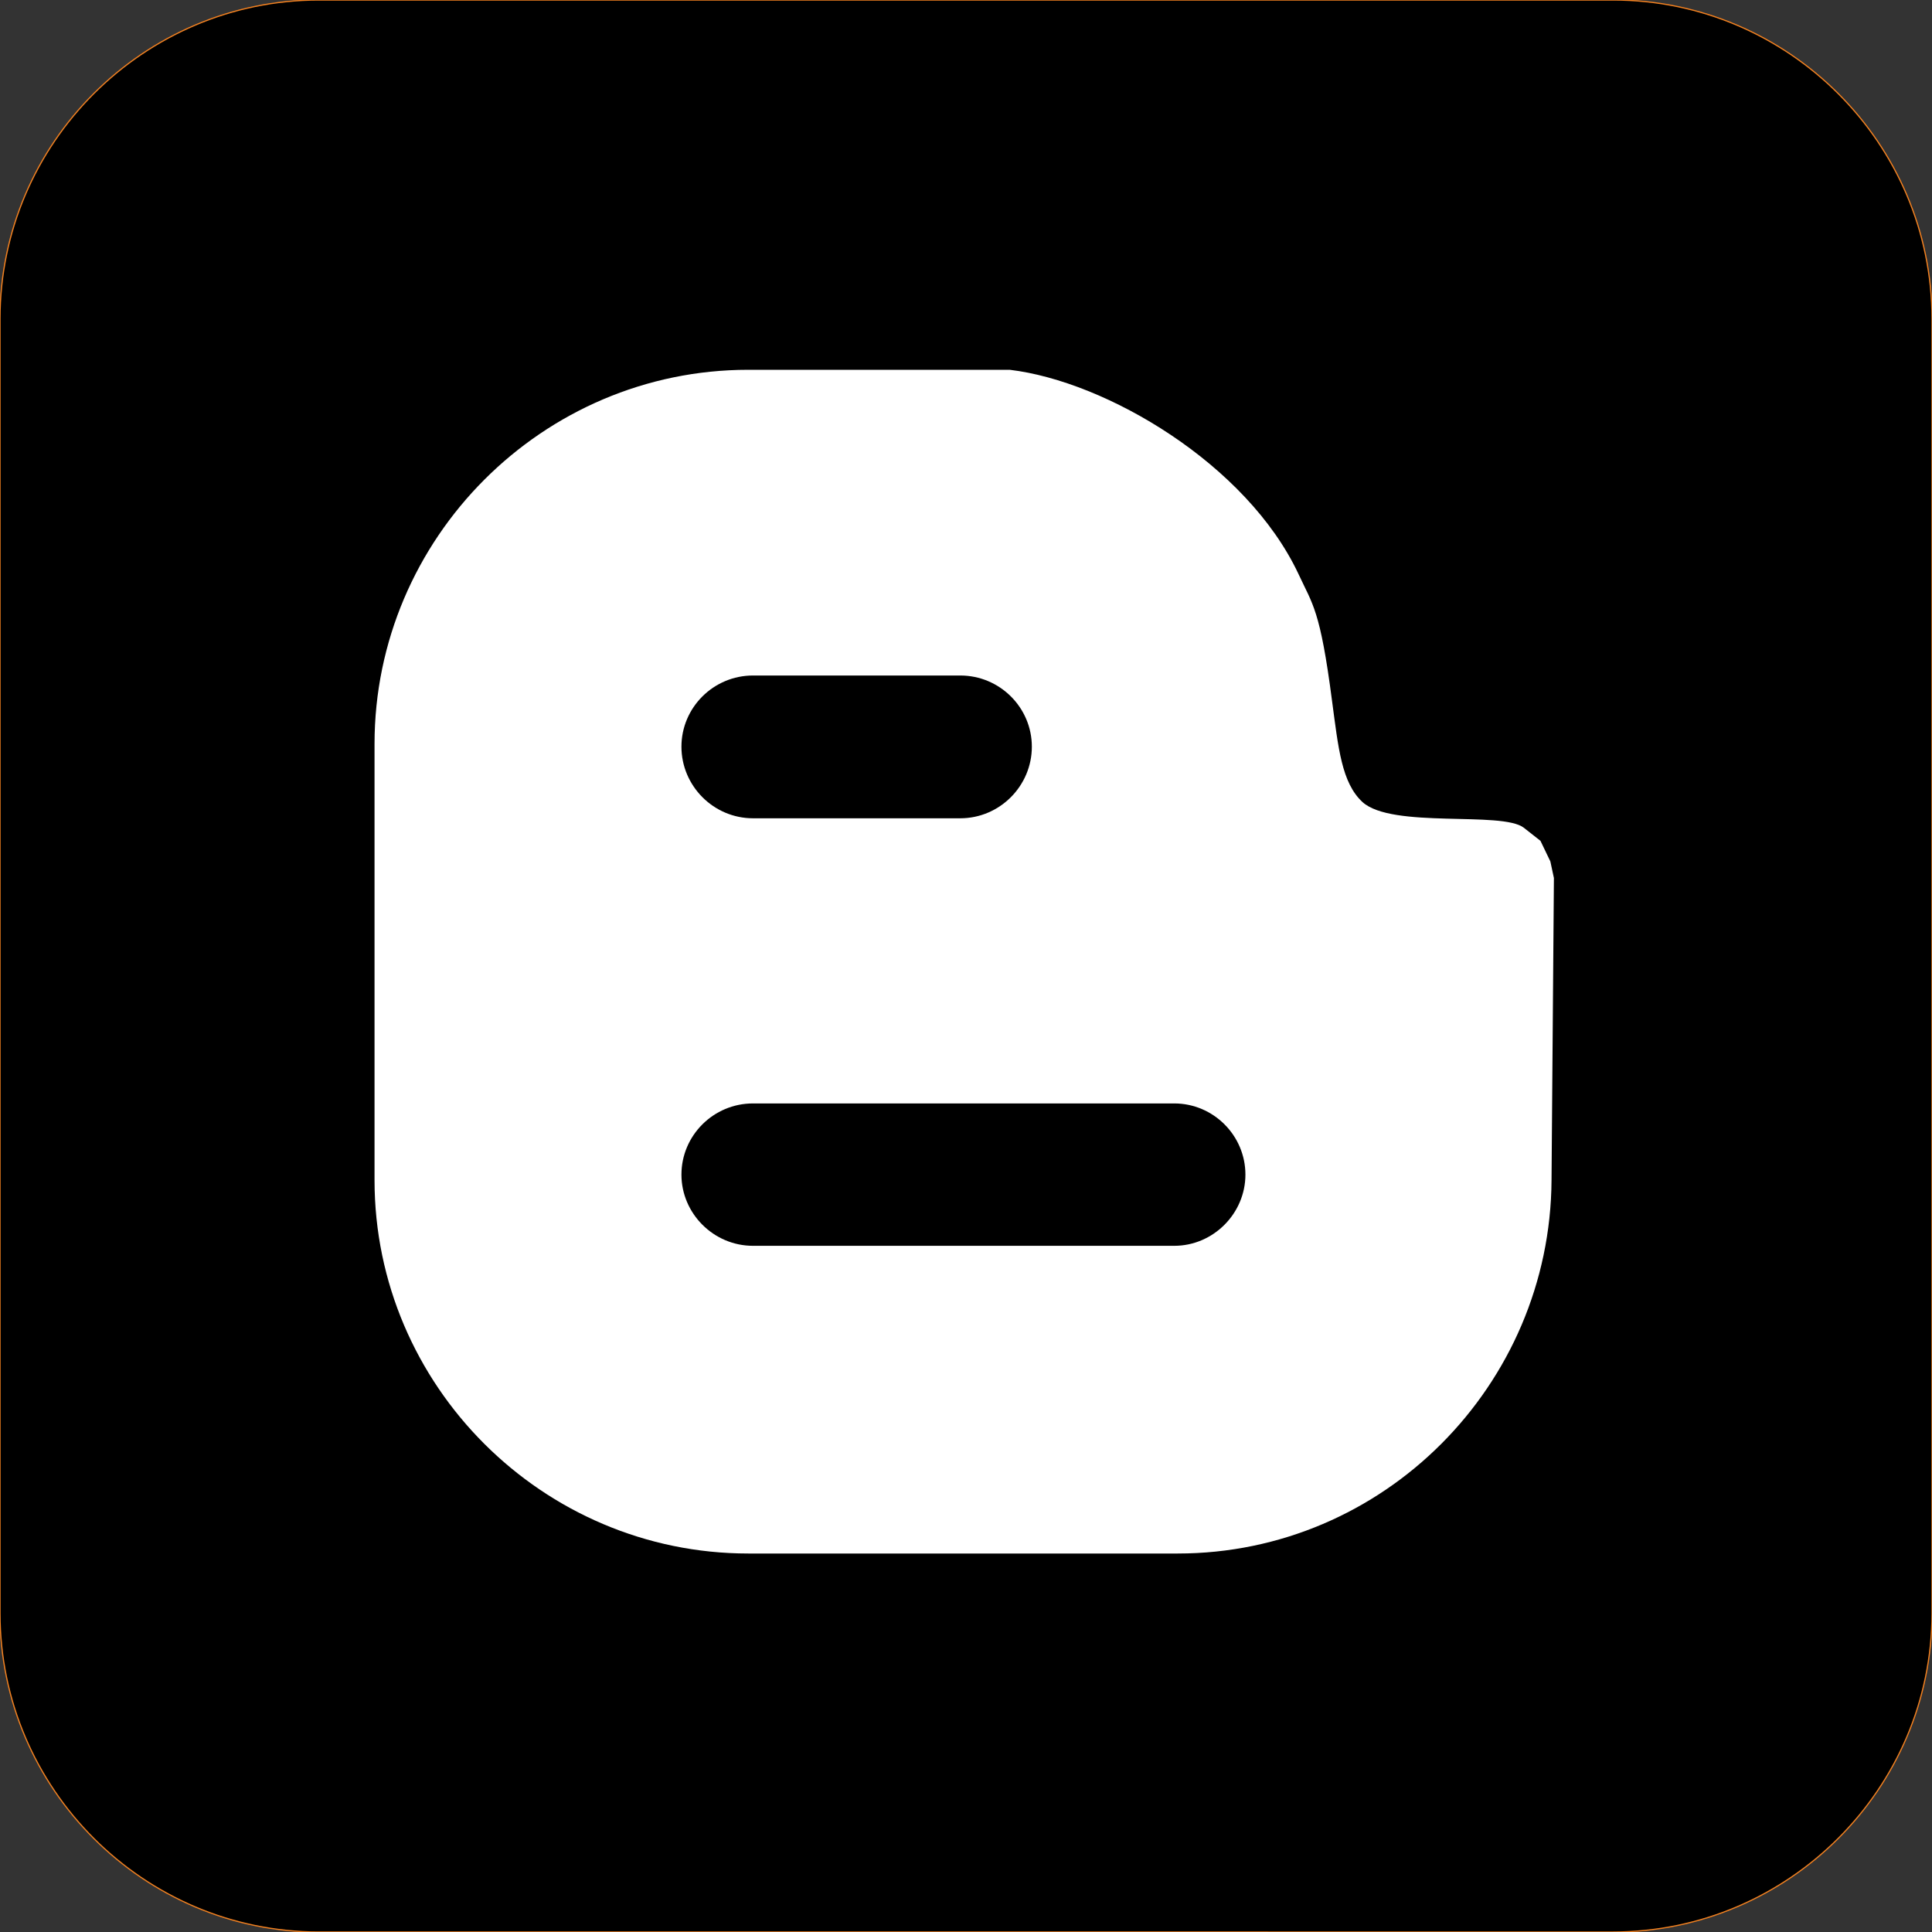<?xml version="1.0" encoding="utf-8"?>
<!-- Generator: Adobe Illustrator 20.0.0, SVG Export Plug-In . SVG Version: 6.00 Build 0)  -->
<svg version="1.1" id="Layer_1" xmlns="http://www.w3.org/2000/svg" xmlns:xlink="http://www.w3.org/1999/xlink" x="0px" y="0px"
	 viewBox="0 0 351.72 351.72" enable-background="new 0 0 351.72 351.72" xml:space="preserve">
<rect x="0" y="0" width="351.72" height="351.72" fill="#333333" stroke="none"/>
<path fill-rule="evenodd" clip-rule="evenodd" stroke="#F58220" stroke-width="0.216" stroke-miterlimit="10" d="M58.032,0h235.656
	c31.896,0,58.032,26.136,58.032,58.032v235.656c0,31.896-26.136,58.032-58.032,58.032H58.032C26.136,351.72,0,325.584,0,293.688
	V58.032C0,26.136,26.136,0,58.032,0z"/>
<path fill-rule="evenodd" clip-rule="evenodd" fill="#FFFFFF" d="M136.224,67.32h47.592c17.568,2.088,43.128,17.136,52.56,37.152
	c2.592,5.616,3.96,6.48,6.12,23.112c1.152,8.568,1.728,14.904,5.544,18.432c5.4,4.896,25.416,1.584,29.376,4.68l3.024,2.376
	l1.8,3.744l0.648,3.024l-0.432,55.008c-0.216,37.368-30.6,67.968-68.04,67.968h-78.192c-37.44,0-68.04-30.6-68.04-67.968v-79.416
	C68.184,97.992,98.784,67.32,136.224,67.32z"/>
<path fill-rule="evenodd" clip-rule="evenodd" d="M137.088,122.976h37.728c7.2,0,13.032,5.832,13.032,12.96l0,0
	c0,7.128-5.832,13.032-13.032,13.032h-37.728c-7.2,0-13.032-5.904-13.032-13.032l0,0
	C124.056,128.808,129.888,122.976,137.088,122.976z"/>
<path fill-rule="evenodd" clip-rule="evenodd" d="M137.088,200.88h76.68c7.128,0,12.96,5.832,12.96,12.96l0,0
	c0,7.056-5.832,12.96-12.96,12.96h-76.68c-7.2,0-13.032-5.904-13.032-12.96l0,0C124.056,206.712,129.888,200.88,137.088,200.88z"/>
</svg>
